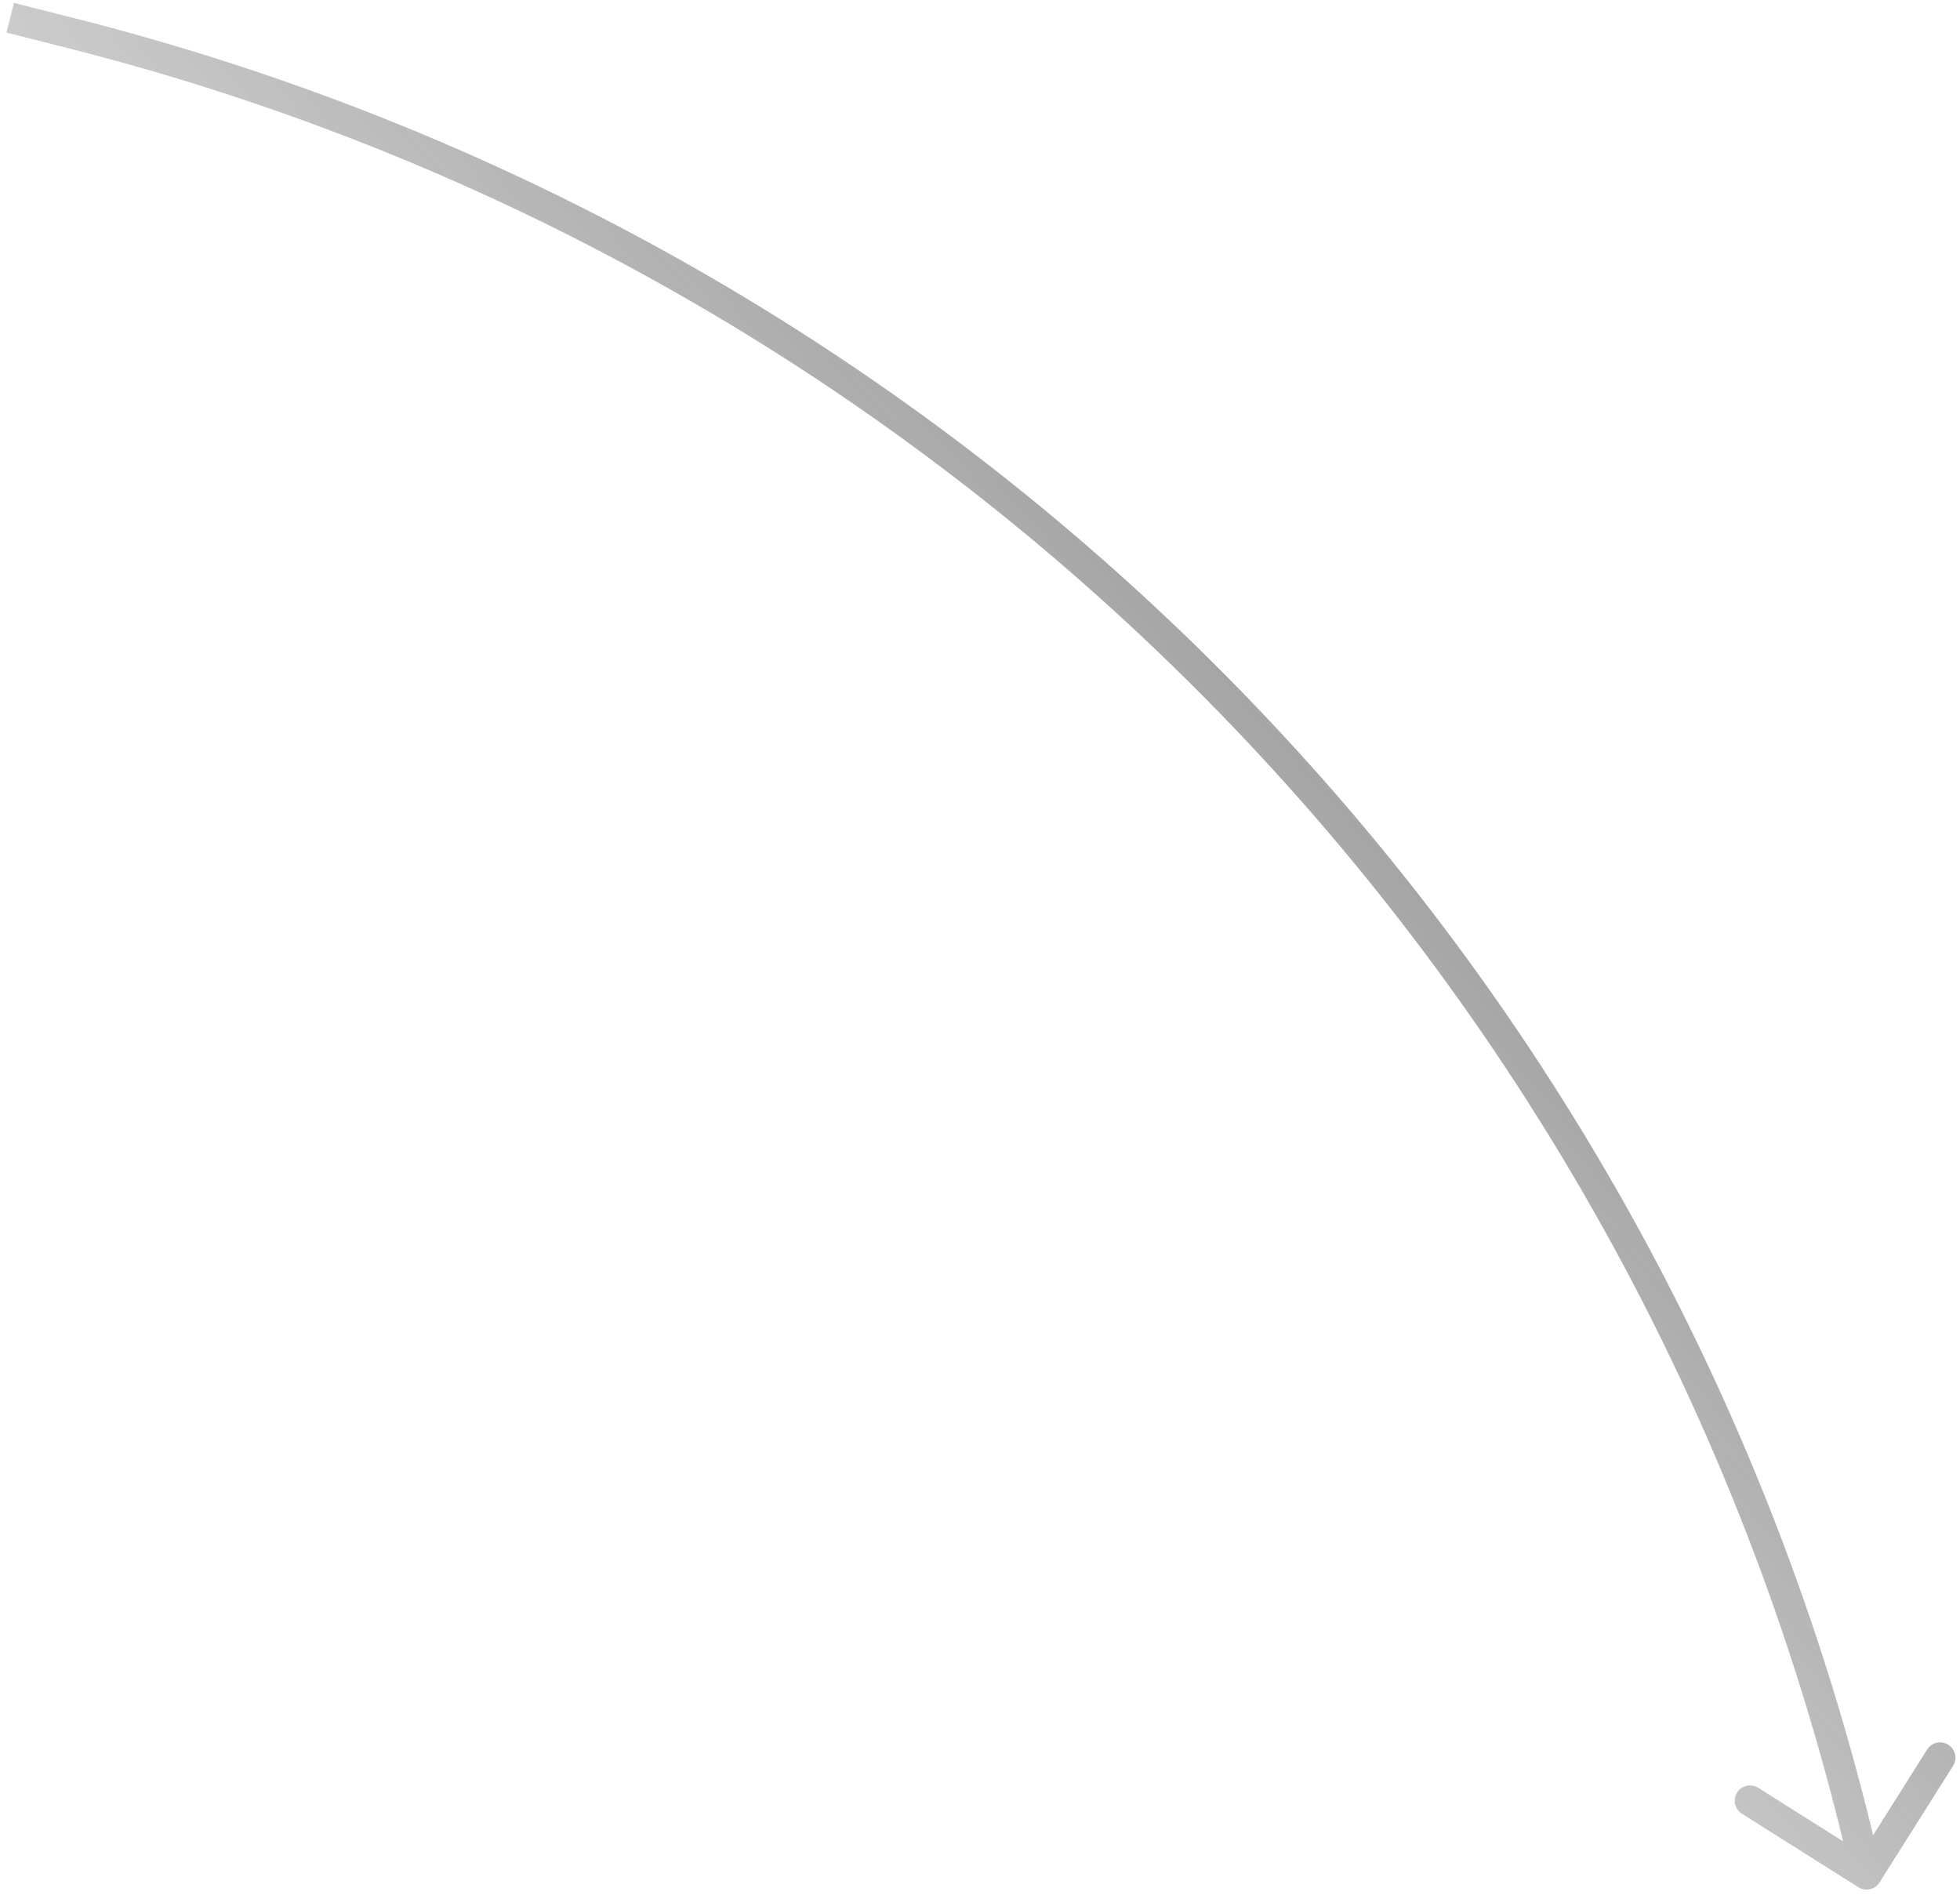 <svg width="192" height="186" viewBox="0 0 192 186" fill="none" xmlns="http://www.w3.org/2000/svg">
<path d="M182.048 184.856C182.749 185.298 183.675 185.089 184.117 184.388L191.32 172.97C191.762 172.269 191.552 171.343 190.851 170.901C190.151 170.459 189.224 170.669 188.782 171.369L182.38 181.519L172.231 175.117C171.53 174.675 170.604 174.884 170.162 175.585C169.72 176.286 169.93 177.212 170.63 177.654L182.048 184.856ZM0.632 3.193L6.614 4.706L7.35 1.798L1.368 0.285L0.632 3.193ZM6.614 4.706C93.953 26.798 161.492 96.054 181.386 183.919L184.312 183.257C164.169 94.29 95.783 24.166 7.35 1.798L6.614 4.706Z" fill="url(#paint0_linear_343_55)"/>
<defs>
<linearGradient id="paint0_linear_343_55" x1="189.586" y1="71.508" x2="115.951" y2="137.159" gradientUnits="userSpaceOnUse">
<stop stop-color="#505050" stop-opacity="0.79"/>
<stop offset="0.986" stop-color="#828282" stop-opacity="0.4"/>
</linearGradient>
</defs>
</svg>
